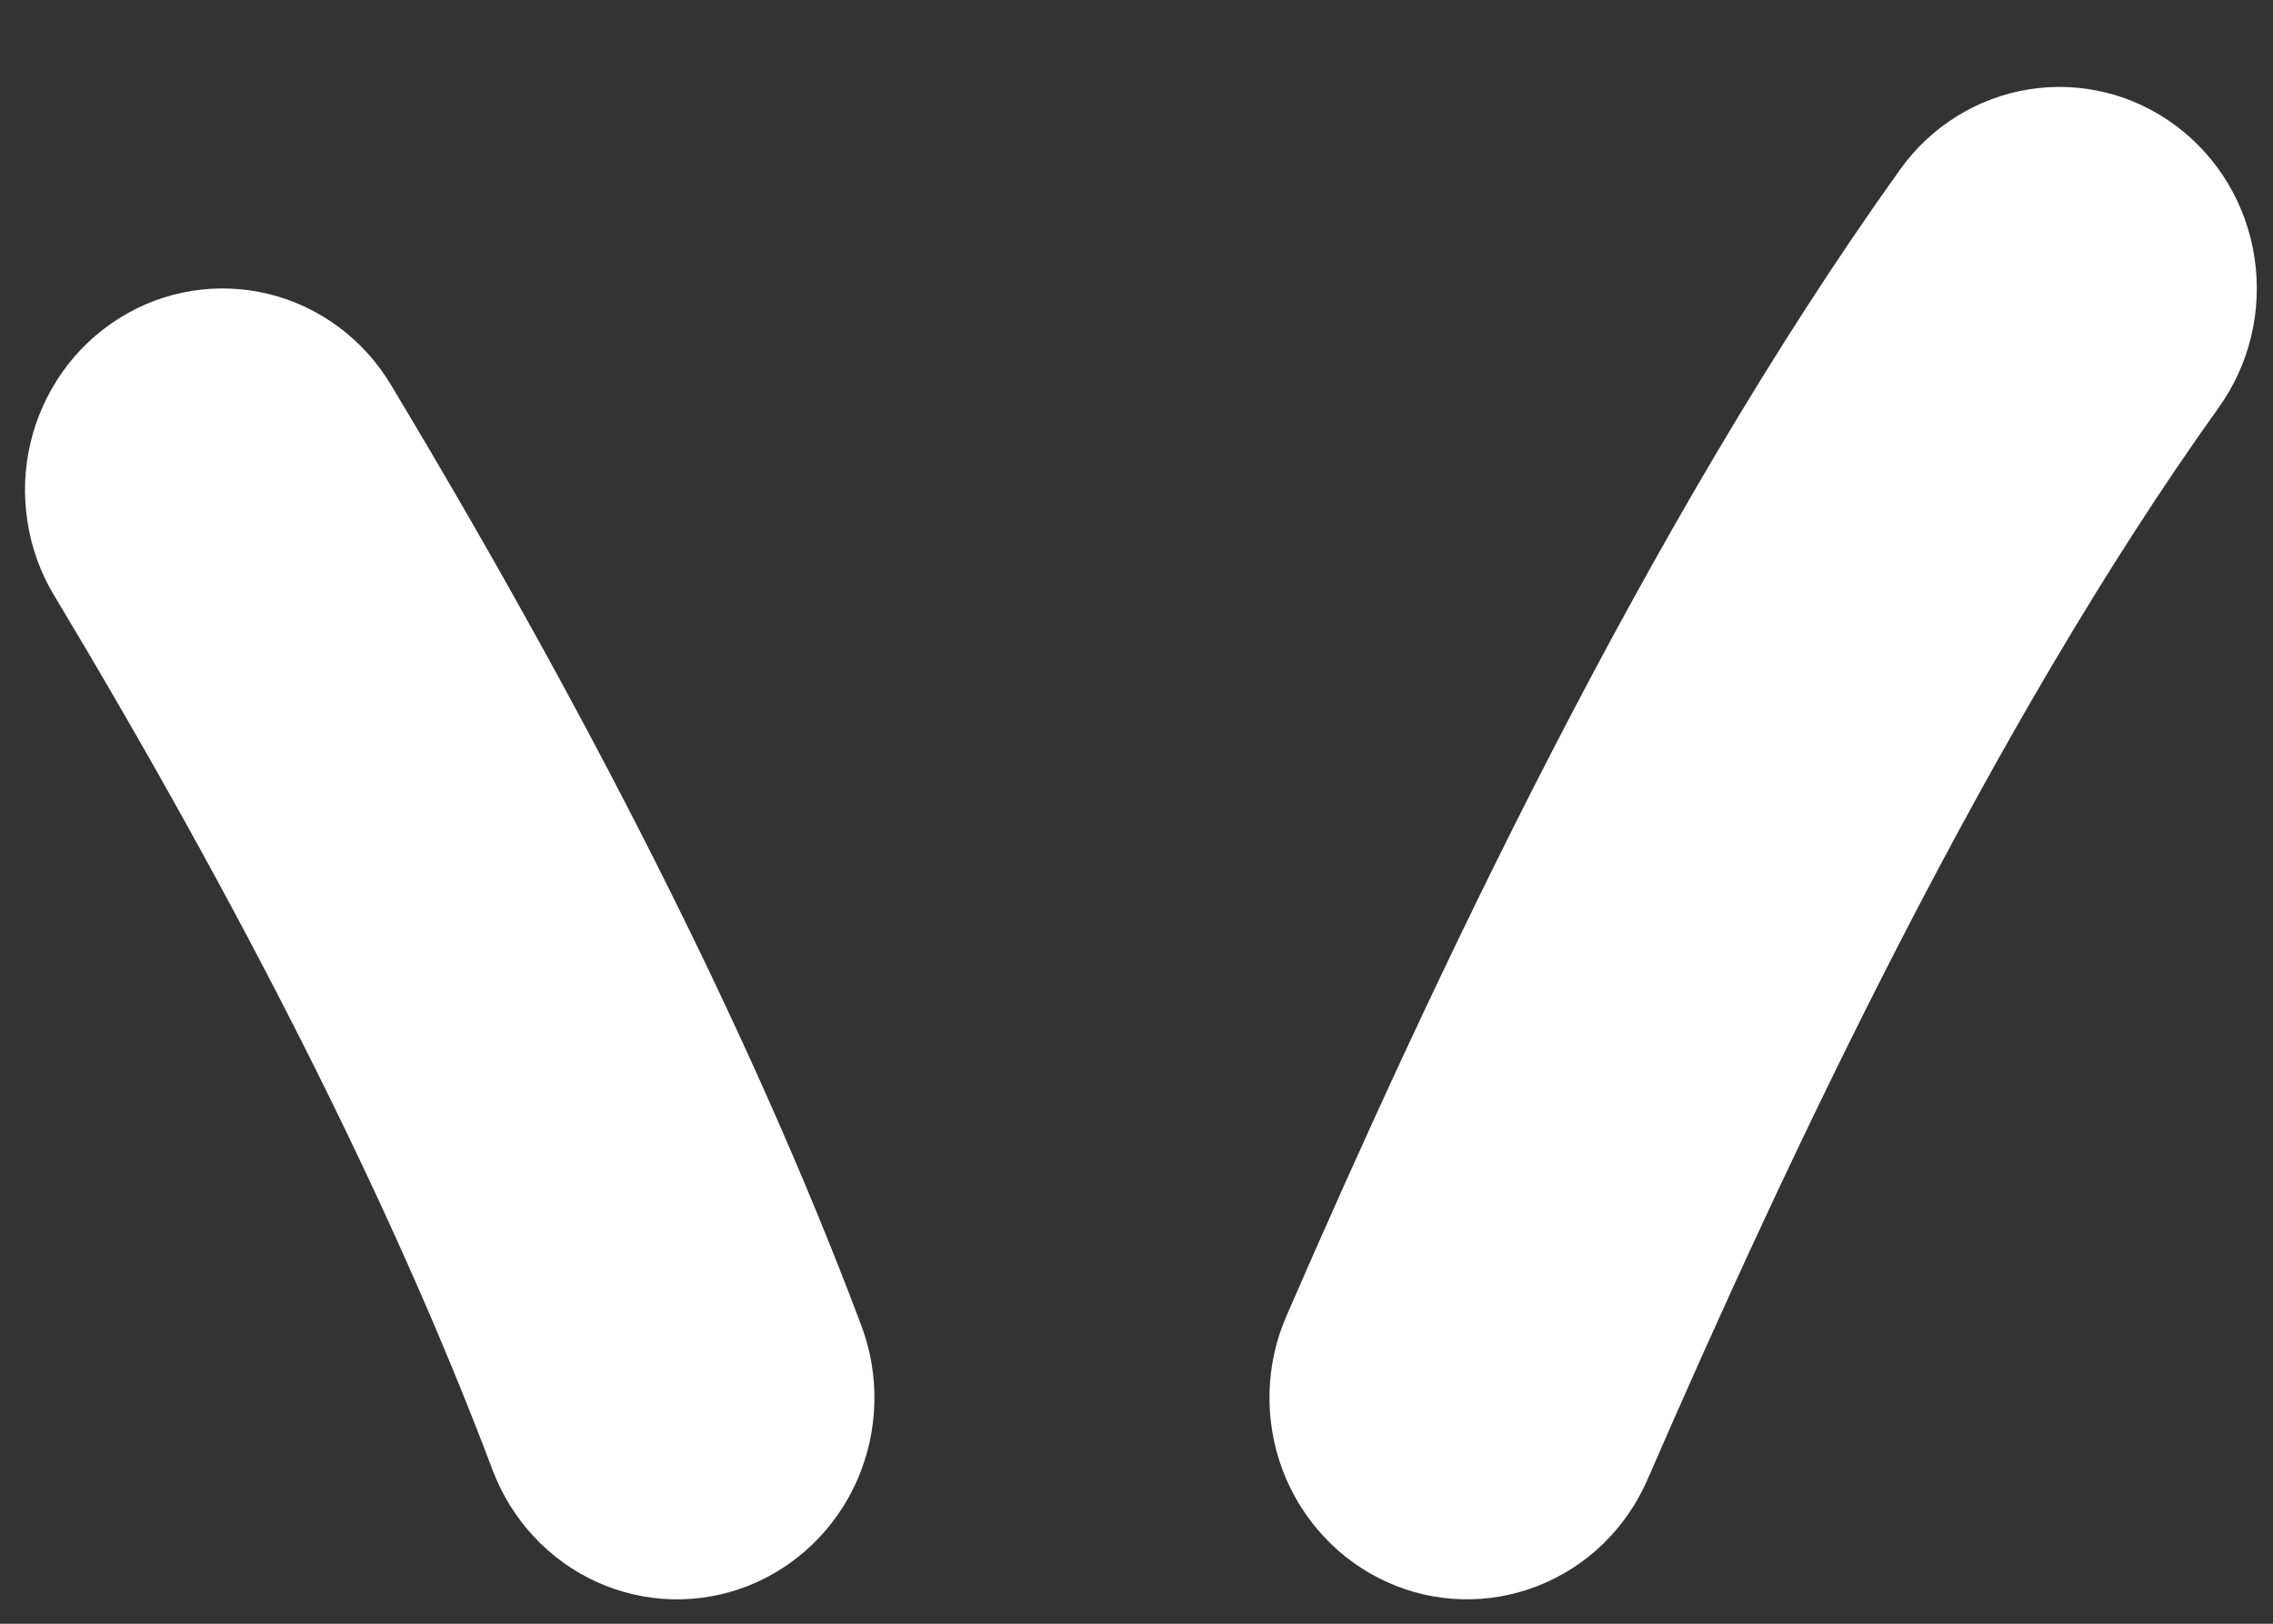 <svg width="21" height="15" viewBox="0 0 21 15" fill="none" xmlns="http://www.w3.org/2000/svg">
<rect x="0" y="0" width="21" height="15" fill="#333333" stroke="none"/>
<path fill-rule="evenodd" clip-rule="evenodd" d="M1.103 2.939C0.898 3.067 0.72 3.235 0.579 3.433C0.439 3.631 0.337 3.855 0.281 4.093C0.225 4.331 0.216 4.578 0.254 4.82C0.291 5.062 0.375 5.294 0.501 5.502C2.177 8.293 3.602 11.063 4.551 13.58C4.725 14.041 5.071 14.413 5.513 14.614C5.955 14.815 6.458 14.828 6.909 14.651C7.361 14.473 7.725 14.12 7.922 13.668C8.118 13.217 8.131 12.704 7.957 12.243C6.903 9.441 5.356 6.458 3.611 3.554C3.359 3.133 2.952 2.831 2.482 2.716C2.011 2.601 1.515 2.681 1.103 2.939ZM20.103 1.162C20.494 1.453 20.755 1.891 20.829 2.379C20.903 2.867 20.785 3.365 20.499 3.764C18.388 6.713 16.529 10.657 15.221 13.668C15.124 13.892 14.984 14.093 14.811 14.262C14.637 14.431 14.432 14.562 14.209 14.65C13.985 14.738 13.747 14.78 13.507 14.774C13.268 14.768 13.032 14.714 12.813 14.614C12.594 14.515 12.396 14.373 12.231 14.195C12.066 14.018 11.936 13.809 11.85 13.581C11.764 13.352 11.723 13.109 11.729 12.864C11.735 12.62 11.788 12.379 11.886 12.155C13.207 9.118 15.195 4.86 17.555 1.566C17.84 1.167 18.269 0.901 18.747 0.825C19.225 0.749 19.713 0.87 20.103 1.162Z" fill="white"/>
</svg>
